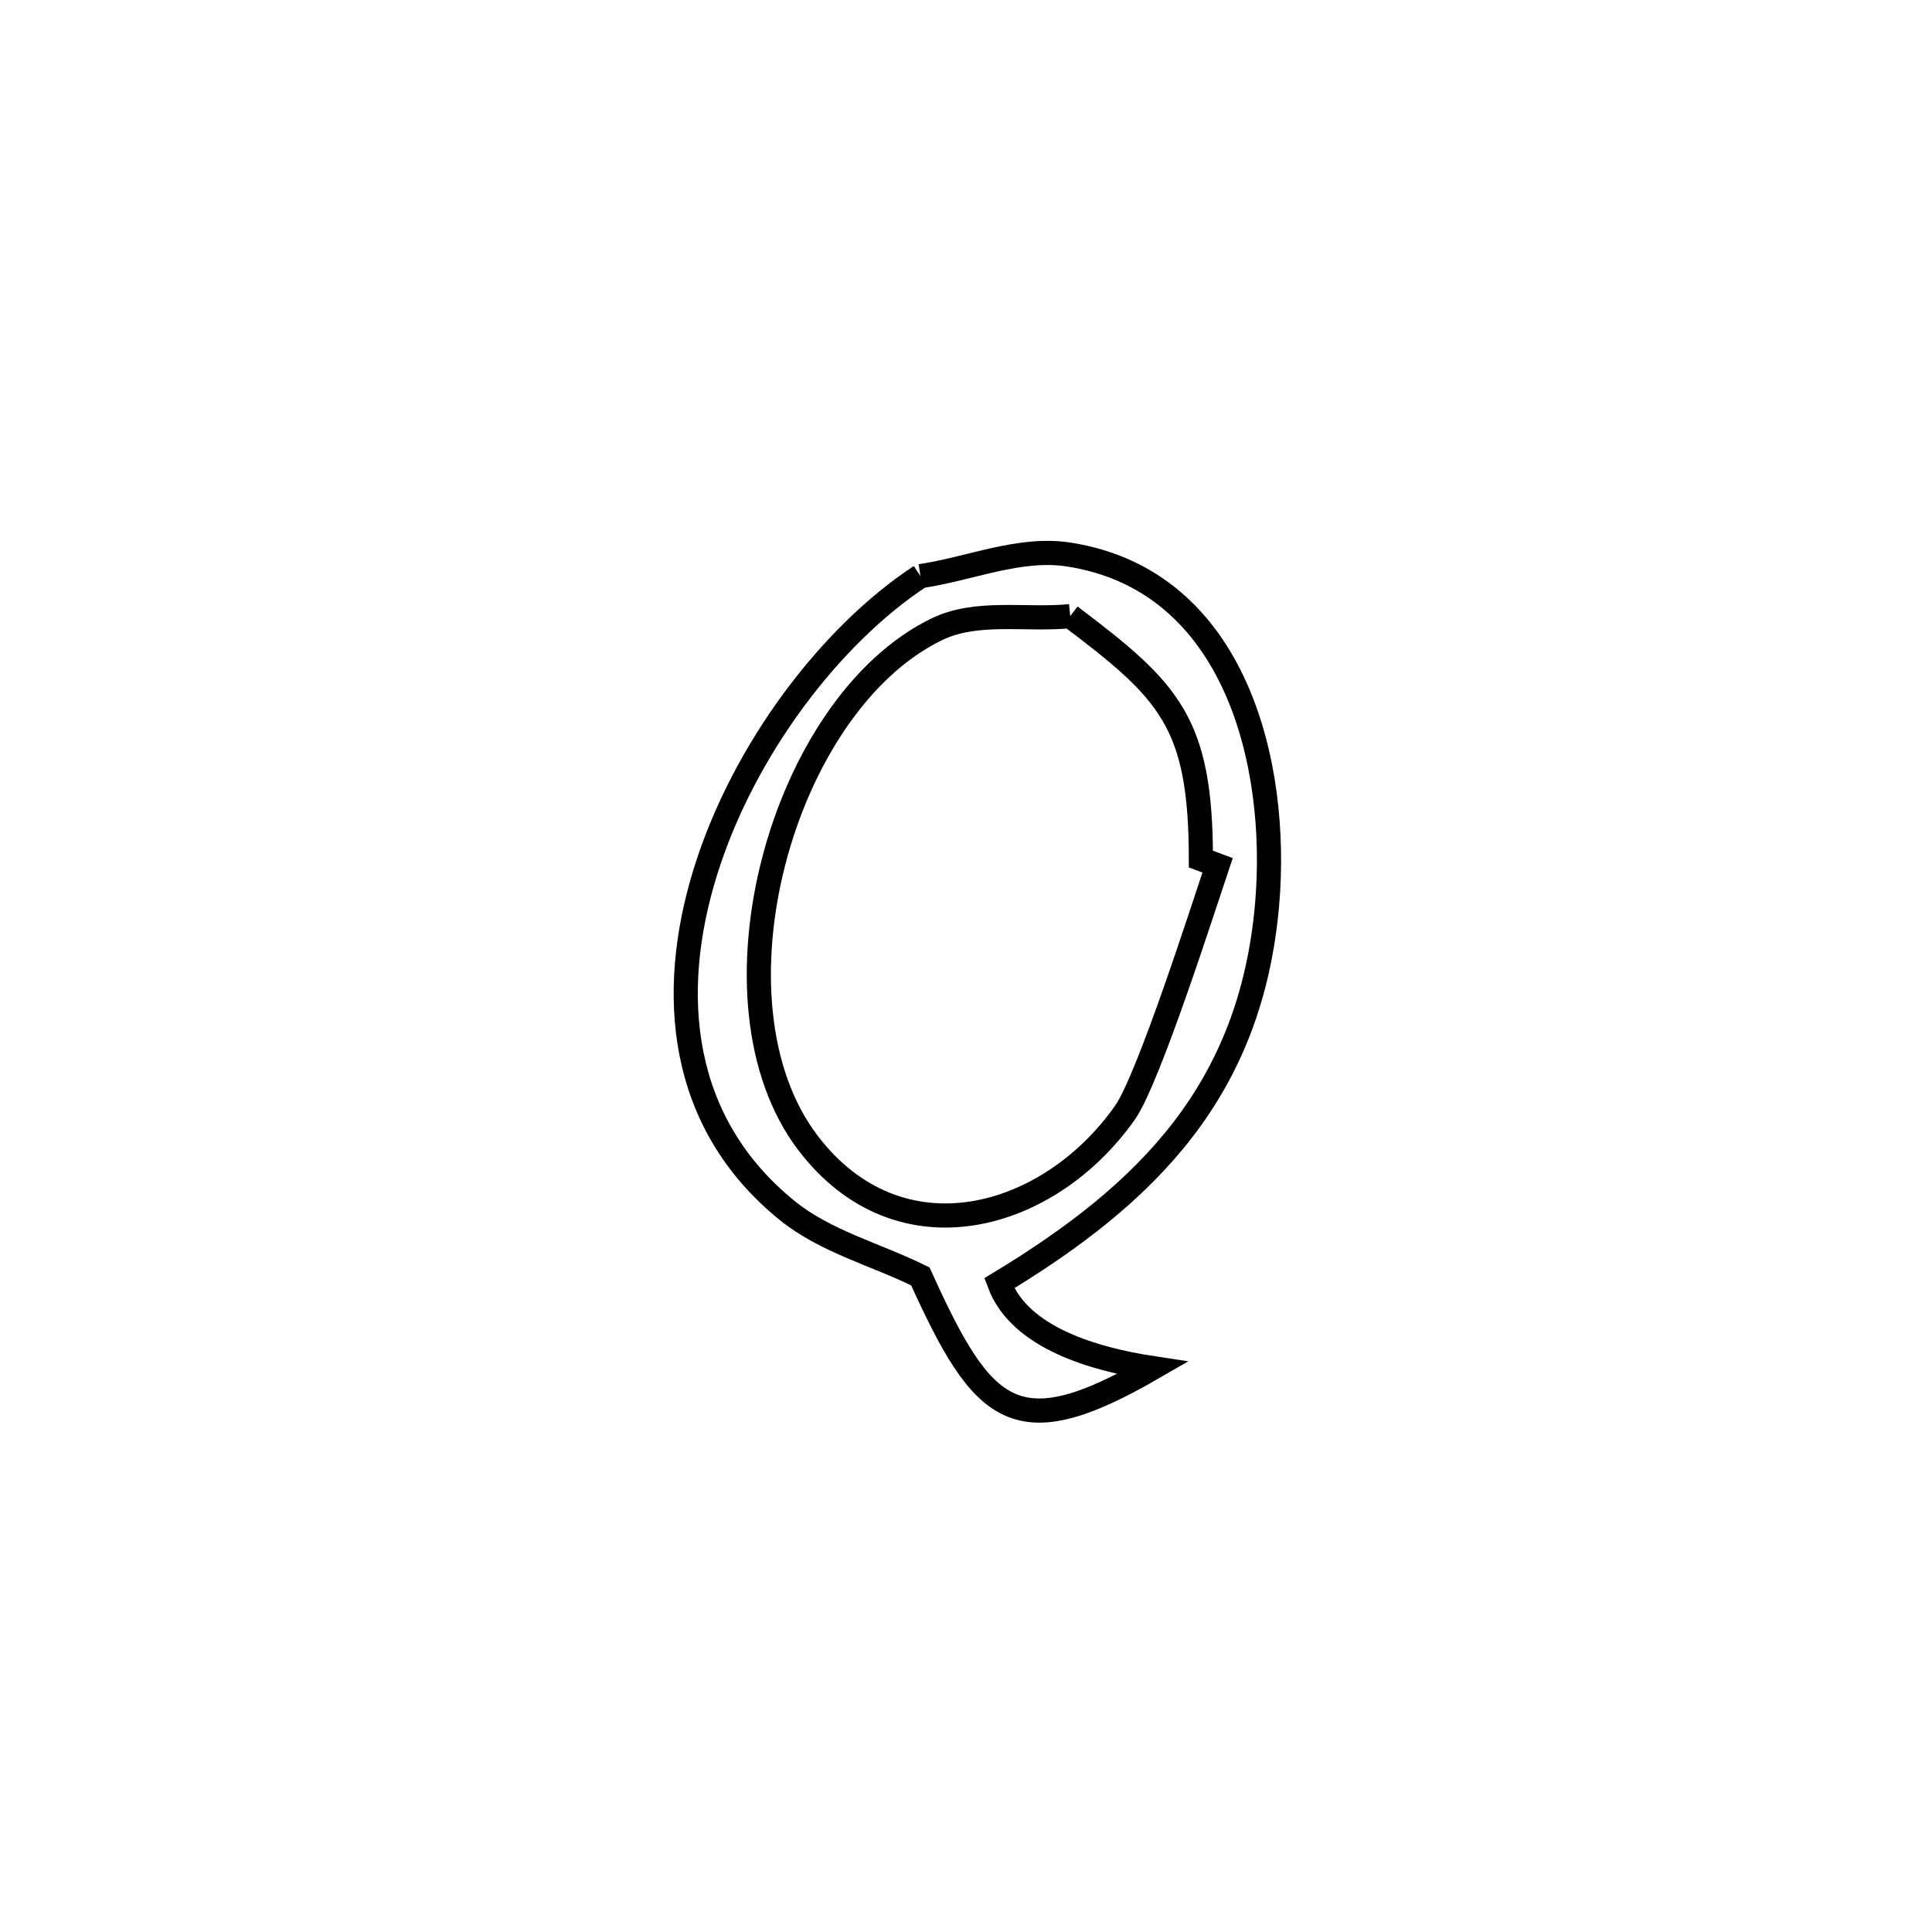 <svg xmlns="http://www.w3.org/2000/svg" viewBox="0.0 0.0 24.0 24.0" height="200px" width="200px"><path fill="none" stroke="black" stroke-width=".3" stroke-opacity="1.0"  filling="0" d="M11.434 7.157 L11.434 7.157 C12.049 7.067 12.665 6.793 13.279 6.889 C15.358 7.213 15.892 9.508 15.74 11.241 C15.537 13.548 14.251 14.829 12.413 15.941 L12.413 15.941 C12.665 16.621 13.599 16.886 14.316 16.995 L14.316 16.995 C12.618 17.977 12.215 17.583 11.433 15.856 L11.433 15.856 C10.881 15.583 10.256 15.424 9.778 15.037 C8.435 13.948 8.292 12.344 8.763 10.829 C9.234 9.314 10.32 7.888 11.434 7.157 L11.434 7.157"></path>
<path fill="none" stroke="black" stroke-width=".3" stroke-opacity="1.0"  filling="0" d="M13.295 7.654 L13.295 7.654 C14.533 8.587 14.916 8.974 14.918 10.672 L14.918 10.672 C14.987 10.698 15.056 10.723 15.125 10.749 L15.125 10.749 C14.967 11.217 14.272 13.398 13.976 13.82 C13.032 15.164 11.175 15.691 10.037 14.198 C8.702 12.444 9.701 8.76 11.635 7.818 C12.135 7.575 12.742 7.709 13.295 7.654 L13.295 7.654"></path></svg>